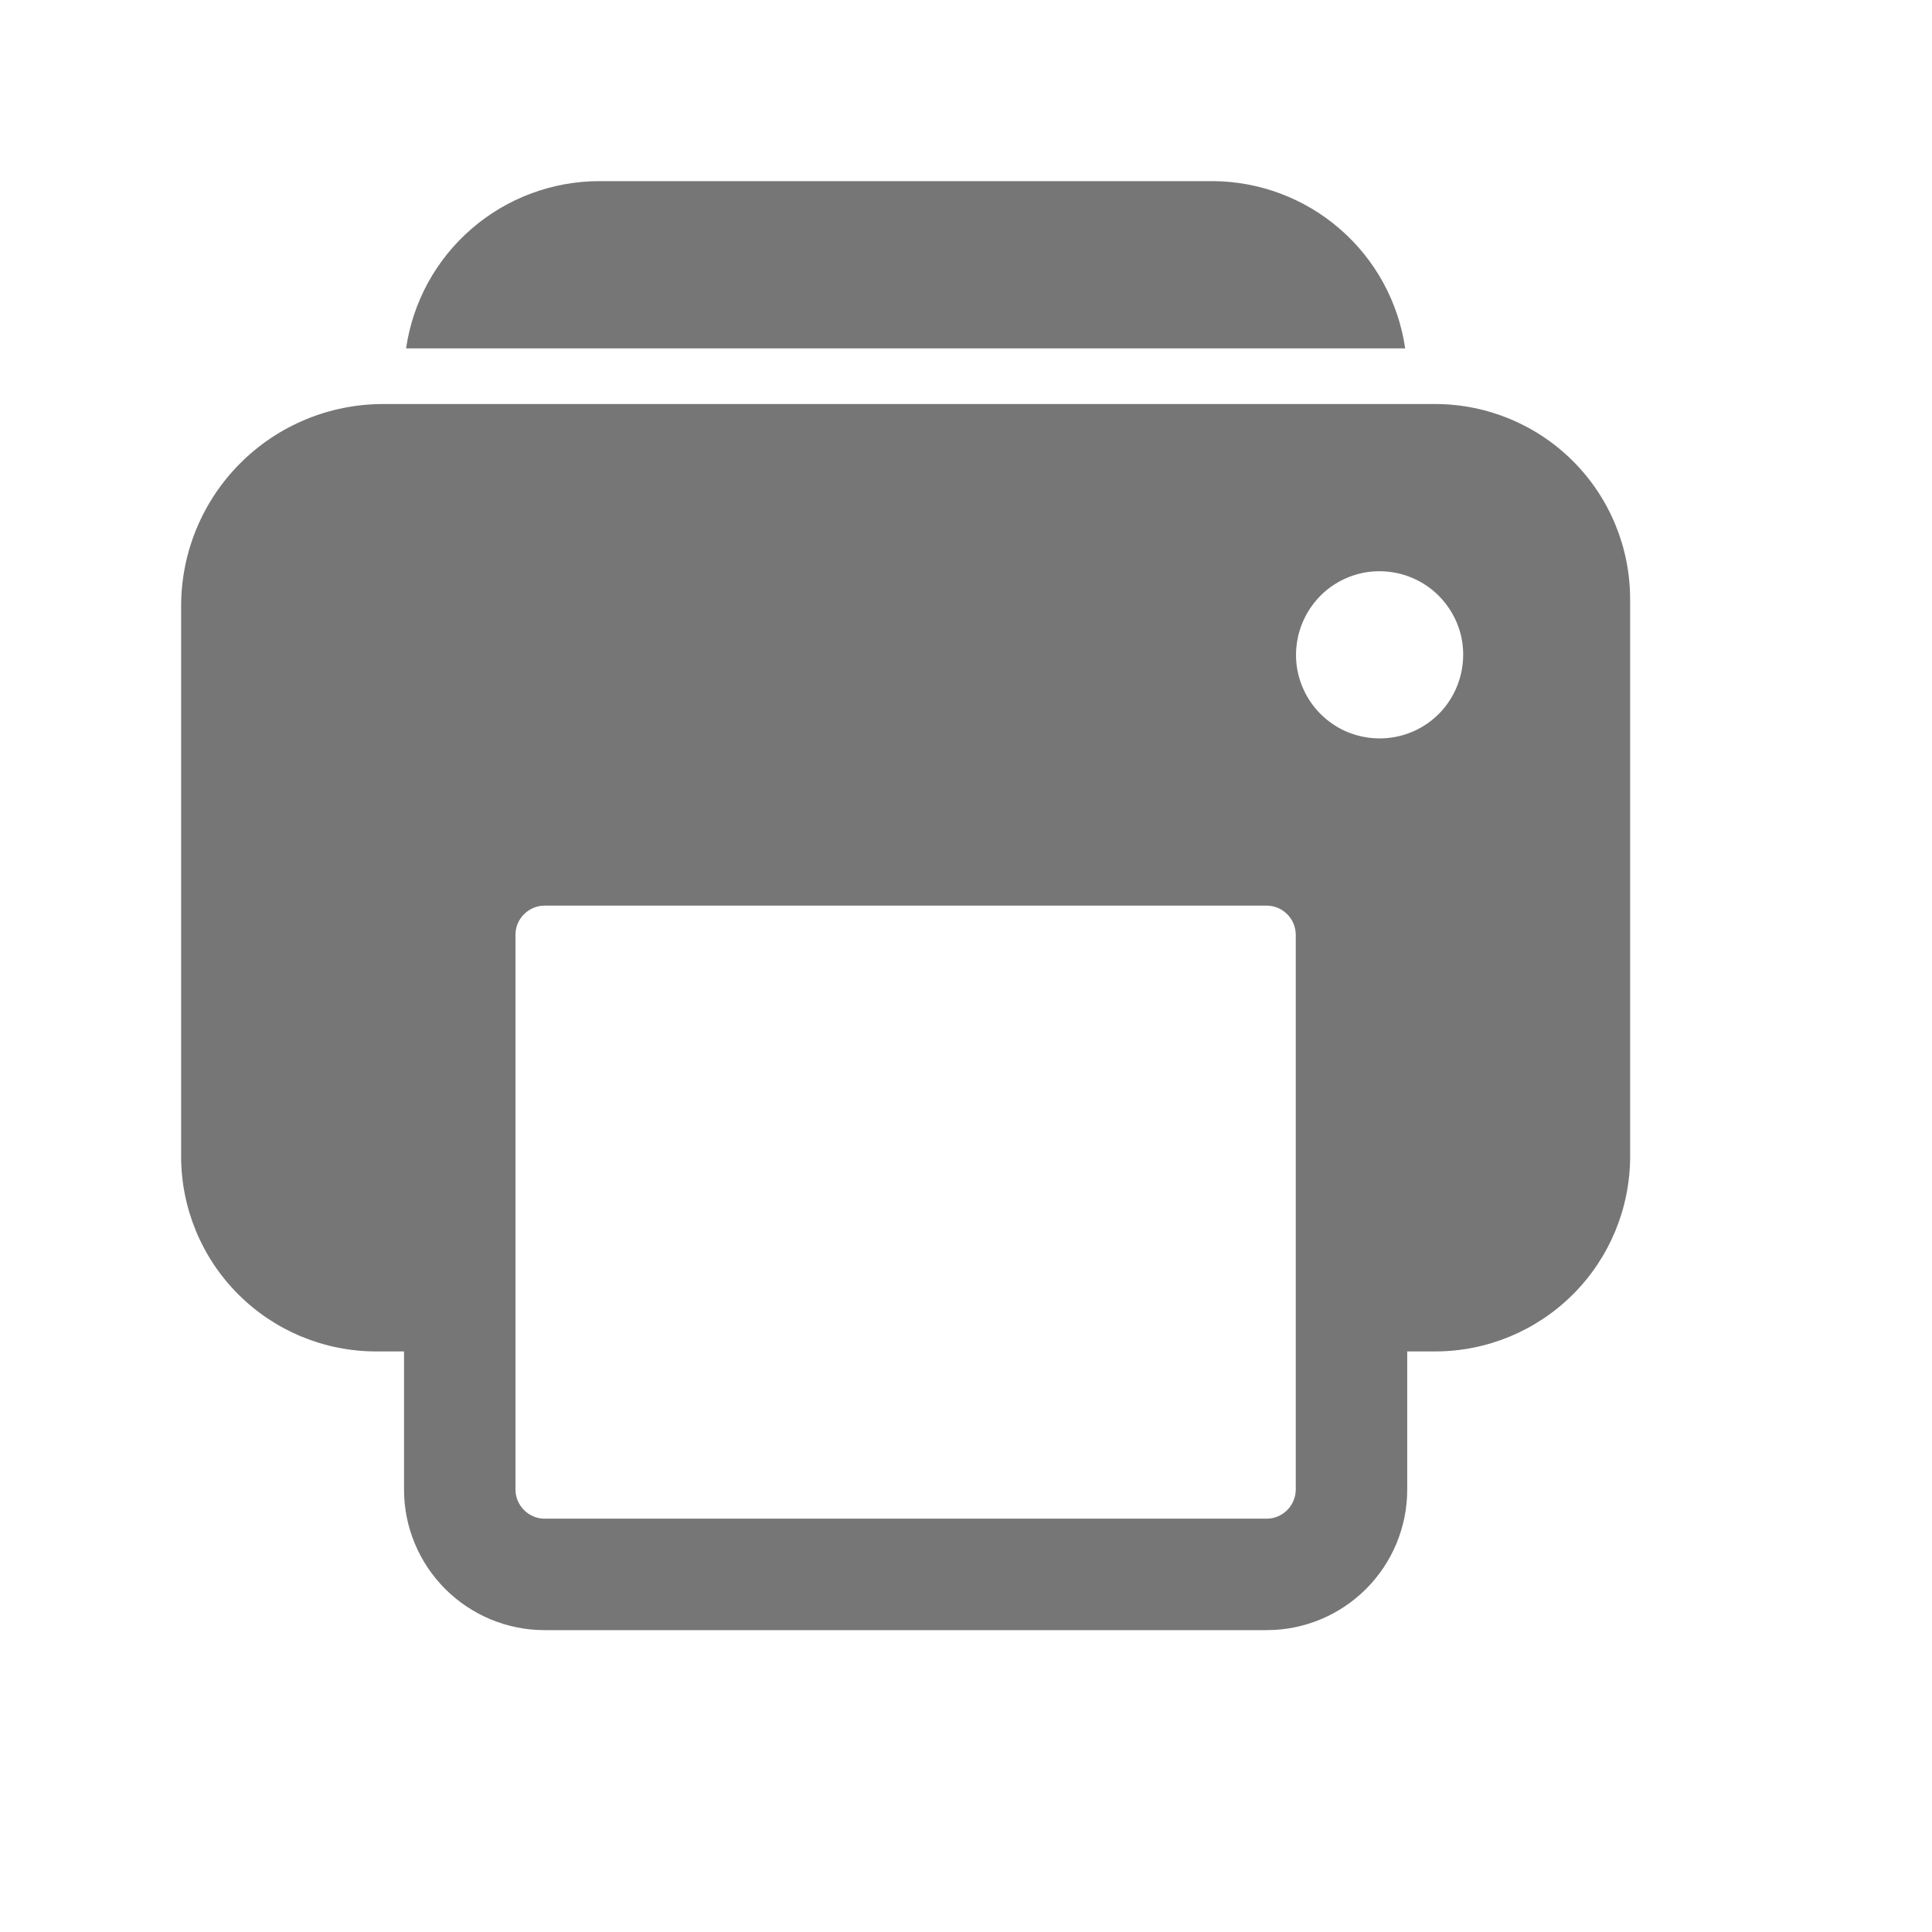 <svg width="16" height="16" viewBox="0 0 16 16" fill="none" xmlns="http://www.w3.org/2000/svg">
<path d="M11.885 3.346H3.173C2.729 3.346 2.304 3.522 1.99 3.836C1.676 4.15 1.5 4.575 1.5 5.019V9.577C1.5 10.005 1.67 10.416 1.973 10.719C2.276 11.022 2.687 11.192 3.115 11.192H3.346V12.337C3.346 12.645 3.469 12.941 3.687 13.159C3.905 13.377 4.201 13.5 4.509 13.5H10.491C10.799 13.5 11.095 13.377 11.313 13.159C11.531 12.941 11.654 12.645 11.654 12.337V11.192H11.885C12.313 11.192 12.724 11.022 13.027 10.719C13.33 10.416 13.5 10.005 13.5 9.577V4.962C13.5 4.533 13.33 4.122 13.027 3.819C12.724 3.516 12.313 3.346 11.885 3.346ZM10.731 12.337C10.73 12.4 10.705 12.461 10.66 12.506C10.615 12.551 10.554 12.577 10.491 12.577H4.509C4.446 12.577 4.385 12.551 4.34 12.506C4.295 12.461 4.269 12.4 4.269 12.337V7.74C4.269 7.676 4.295 7.616 4.34 7.571C4.385 7.526 4.446 7.5 4.509 7.5H10.491C10.554 7.5 10.615 7.526 10.66 7.571C10.705 7.616 10.73 7.676 10.731 7.74V12.337ZM11.481 6.113C11.34 6.124 11.198 6.092 11.076 6.021C10.954 5.949 10.856 5.842 10.797 5.713C10.737 5.585 10.719 5.441 10.744 5.302C10.769 5.162 10.836 5.034 10.936 4.933C11.036 4.833 11.164 4.766 11.304 4.741C11.443 4.717 11.587 4.735 11.716 4.795C11.844 4.854 11.951 4.951 12.023 5.074C12.095 5.196 12.127 5.337 12.115 5.478C12.102 5.642 12.031 5.796 11.915 5.913C11.799 6.029 11.645 6.1 11.481 6.113ZM10.039 1.5H4.962C4.573 1.501 4.198 1.641 3.905 1.895C3.611 2.149 3.419 2.5 3.363 2.885H11.637C11.581 2.5 11.389 2.149 11.095 1.895C10.802 1.641 10.427 1.501 10.039 1.5Z" fill="#767676"/>
</svg>
